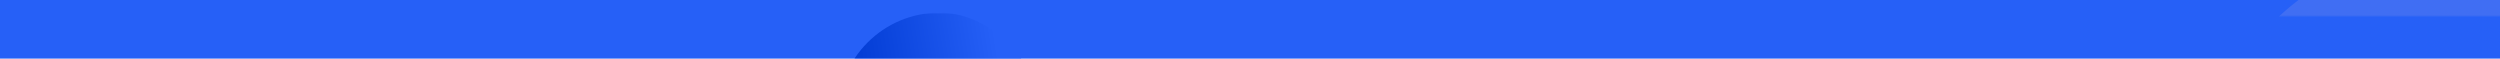 <?xml version="1.0" encoding="UTF-8"?>
<svg width="2560px" height="60px" viewBox="0 0 2560 60" version="1.1" xmlns="http://www.w3.org/2000/svg" xmlns:xlink="http://www.w3.org/1999/xlink">
    <!-- Generator: Sketch 52.4 (67378) - http://www.bohemiancoding.com/sketch -->
    <title>矩形</title>
    <desc>Created with Sketch.</desc>
    <defs>
        <rect id="path-1" x="0" y="0.5" width="2560" height="60"></rect>
        <linearGradient x1="39.242%" y1="42.076%" x2="89.388%" y2="77.752%" id="linearGradient-3">
            <stop stop-color="#5A7BEF" offset="0%"></stop>
            <stop stop-color="#2660F7" offset="100%"></stop>
        </linearGradient>
        <linearGradient x1="39.242%" y1="42.076%" x2="50%" y2="100%" id="linearGradient-4">
            <stop stop-color="#5A7BEF" offset="0%"></stop>
            <stop stop-color="#2660F7" offset="100%"></stop>
        </linearGradient>
        <linearGradient x1="10.548%" y1="16.209%" x2="76.569%" y2="5.598%" id="linearGradient-5">
            <stop stop-color="#043ED6" offset="0%"></stop>
            <stop stop-color="#2660F7" offset="100%"></stop>
        </linearGradient>
    </defs>
    <g id="【门诊医生站】患者banner" stroke="none" stroke-width="1" fill="none" fill-rule="evenodd">
        <g id="1患者banner全展示样式">
            <g id="banner" transform="translate(0, -1)">
                <g id="矩形" transform="translate(0, 0.5)">
                    <mask id="mask-2" fill="white">
                        <use xlink:href="#path-1"></use>
                    </mask>
                    <use id="Mask" fill="#2660F7" xlink:href="#path-1"></use>
                    <rect fill="url(#linearGradient-3)" mask="url(#mask-2)" x="-13" y="-398.5" width="442" height="442" rx="221"></rect>
                    <rect id="矩形-copy-16" fill-opacity="0.5" fill="url(#linearGradient-4)" mask="url(#mask-2)" x="2265" y="-43.5" width="442" height="442" rx="221"></rect>
                    <rect id="矩形-copy-14" fill="url(#linearGradient-5)" mask="url(#mask-2)" x="858" y="13.5" width="208" height="208" rx="104"></rect>
                    <rect id="矩形-copy-17" fill-opacity="0.8" fill="url(#linearGradient-5)" mask="url(#mask-2)" x="337" y="-147.5" width="208" height="208" rx="104"></rect>
                    <rect id="矩形-copy-15" fill-opacity="0.8" fill="url(#linearGradient-4)" mask="url(#mask-2)" x="1411" y="-147.5" width="208" height="208" rx="104"></rect>
                </g>
            </g>
        </g>
    </g>
</svg>